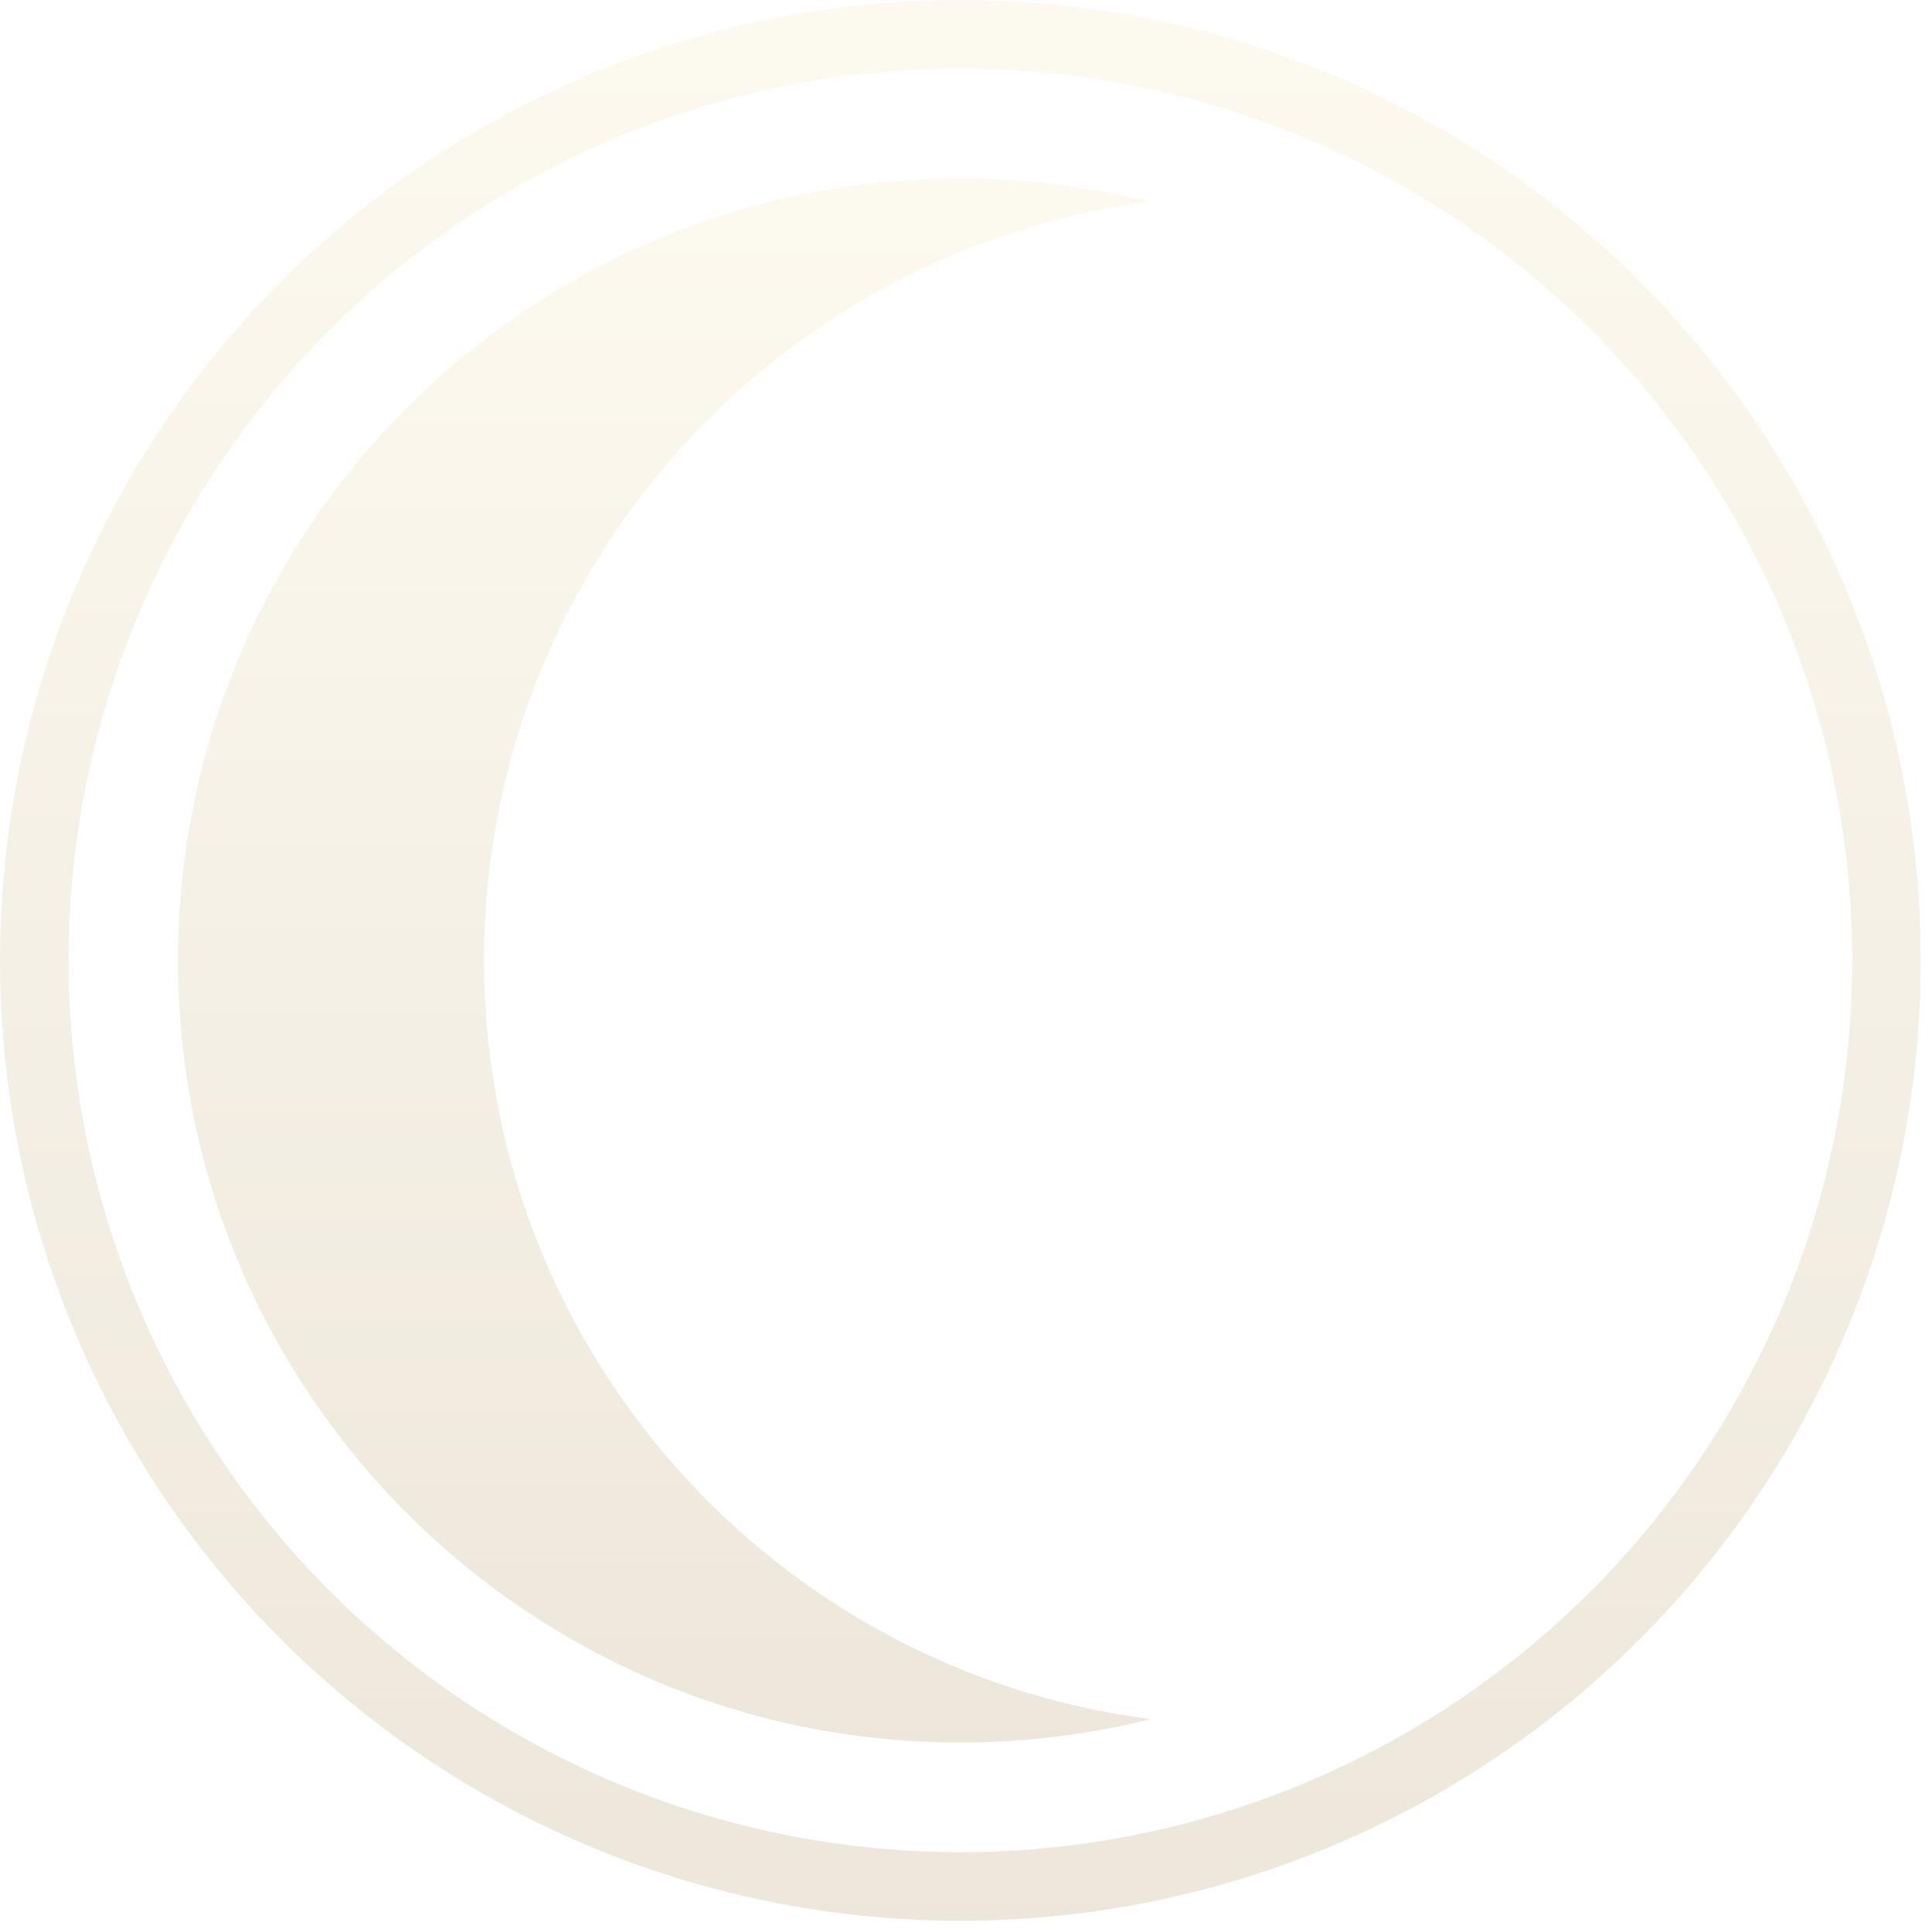 <svg width="82" height="82" viewBox="0 0 82 82" fill="none" xmlns="http://www.w3.org/2000/svg">
<g opacity="0.25" clip-path="url(#clip0_4631_5930)">
<path d="M40.748 7.574C22.417 7.574 7.556 22.434 7.556 40.766C7.556 59.097 22.417 73.958 40.748 73.958C43.535 73.958 46.242 73.612 48.828 72.965C32.873 70.911 20.544 57.278 20.544 40.764C20.544 24.254 32.865 10.623 48.813 8.562C46.231 7.918 43.53 7.574 40.748 7.574Z" fill="url(#paint0_linear_4631_5930)"/>
<circle cx="40.762" cy="40.762" r="39.306" stroke="url(#paint1_linear_4631_5930)" stroke-width="2.912" stroke-linecap="square"/>
</g>
<defs>
<linearGradient id="paint0_linear_4631_5930" x1="28.192" y1="7.574" x2="28.192" y2="73.958" gradientUnits="userSpaceOnUse">
<stop stop-color="#F6E9C2"/>
<stop offset="1" stop-color="#B99F70"/>
</linearGradient>
<linearGradient id="paint1_linear_4631_5930" x1="40.762" y1="0" x2="40.762" y2="81.523" gradientUnits="userSpaceOnUse">
<stop stop-color="#F6E9C2"/>
<stop offset="1" stop-color="#B99F70"/>
</linearGradient>
<clipPath id="clip0_4631_5930">
<rect width="81.523" height="81.523" fill="white"/>
</clipPath>
</defs>
</svg>
